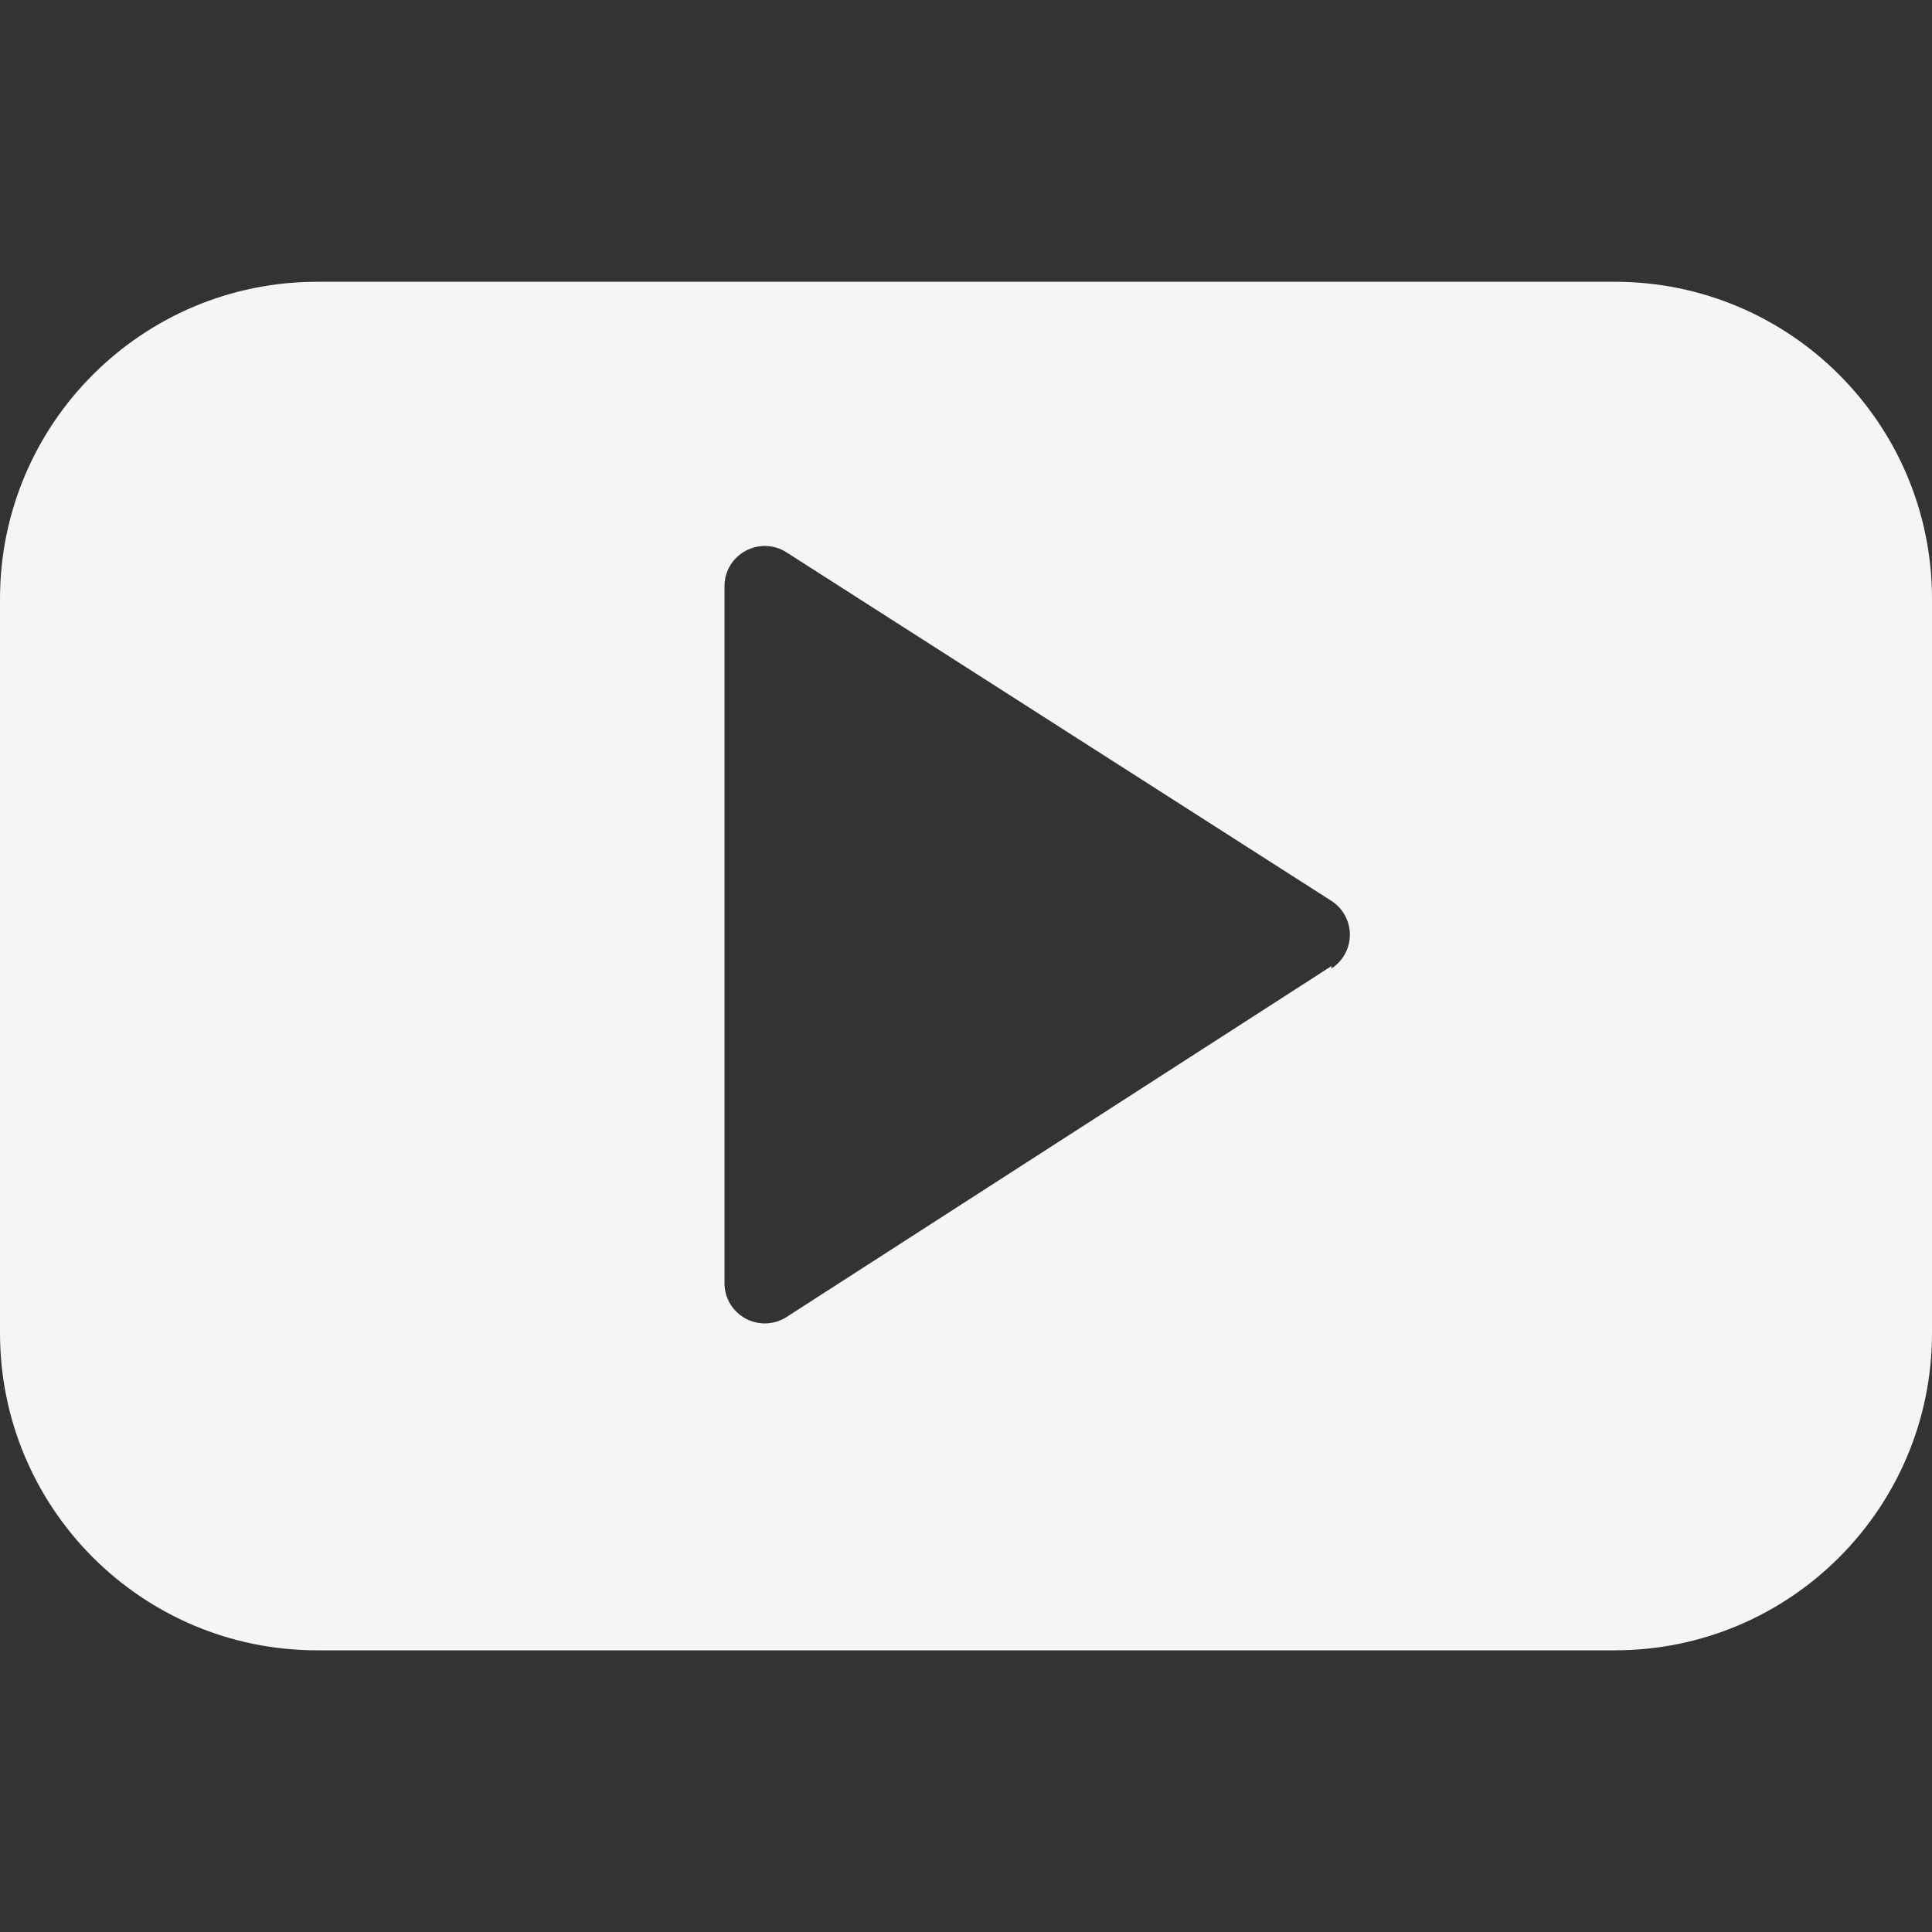 <svg width="20" height="20" viewBox="0 0 20 20" fill="none" xmlns="http://www.w3.org/2000/svg">
<rect x="0" y="0" width="20" height="20" fill="#333333" stroke="none"/>
<path fill-rule="evenodd" clip-rule="evenodd" d="M3.283 2.917H16.717C18.53 2.917 20 4.387 20 6.2V13.8C20 15.614 18.53 17.084 16.717 17.084H3.283C1.47 17.084 0 15.614 0 13.8V6.2C0 4.387 1.47 2.917 3.283 2.917ZM8.142 13.634L13.783 10.001V10.026C13.902 9.949 13.974 9.817 13.974 9.676C13.974 9.535 13.902 9.403 13.783 9.326L8.142 5.718C8.014 5.635 7.851 5.63 7.717 5.703C7.583 5.775 7.5 5.915 7.5 6.068V13.284C7.5 13.437 7.583 13.576 7.717 13.649C7.851 13.722 8.014 13.716 8.142 13.634Z" fill="#F5F5F7"/>
</svg>
